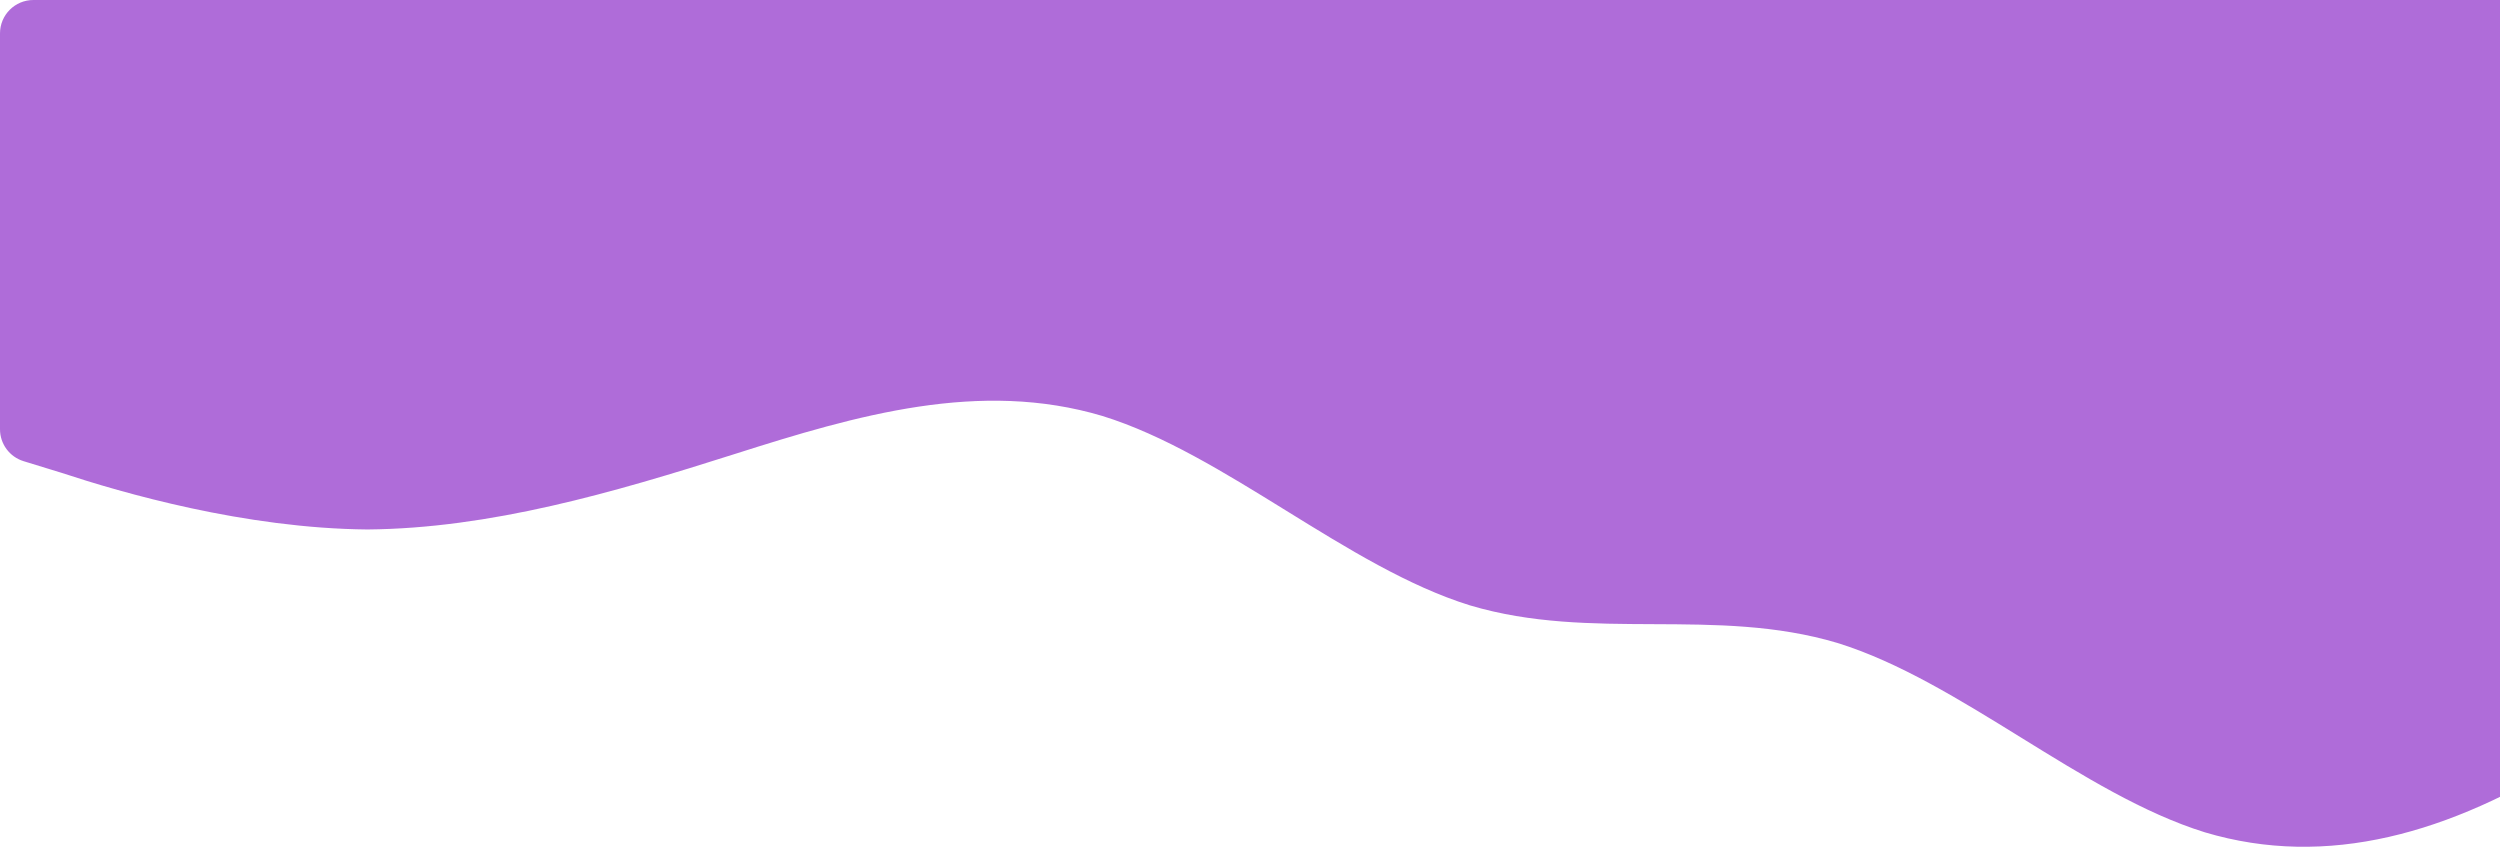 <svg width="749" height="254" viewBox="0 0 749 254" fill="none" xmlns="http://www.w3.org/2000/svg">
<path d="M1101 50.041C1101 57.877 1092.4 62.669 1085.73 58.541L1082.65 56.631C1064.3 45.688 1027.6 22.312 990.9 34C954.2 45.688 917.5 90.312 880.8 130.369C844.1 170 807.4 204 770.7 226.631C734 249.688 697.3 260.312 660.6 249.369C623.9 238 587.2 204 550.5 192.631C513.8 181.688 477.1 192.312 440.4 181.369C403.7 170 367 136 330.3 124.631C293.6 113.688 256.9 124.312 220.2 136C183.5 147.688 146.8 158.312 110.1 158.631C73.4 158.312 36.7 147.688 18.35 141.631L7.066 138.168C2.867 136.88 0 133.001 0 128.609V10C0 4.477 4.477 0 10 0H18.35C36.7 0 73.4 0 110.1 0C146.8 0 183.5 0 220.2 0C256.9 0 293.6 0 330.3 0C367 0 403.7 0 440.4 0C477.1 0 513.8 0 550.5 0C587.2 0 623.9 0 660.6 0C697.3 0 734 0 770.7 0C807.4 0 844.1 0 880.8 0C917.5 0 954.2 0 990.9 0C1027.6 0 1064.3 0 1082.65 0H1091C1096.52 0 1101 4.477 1101 10V50.041Z" fill="#7A0BC0" fill-opacity="0.6"/>
</svg>
